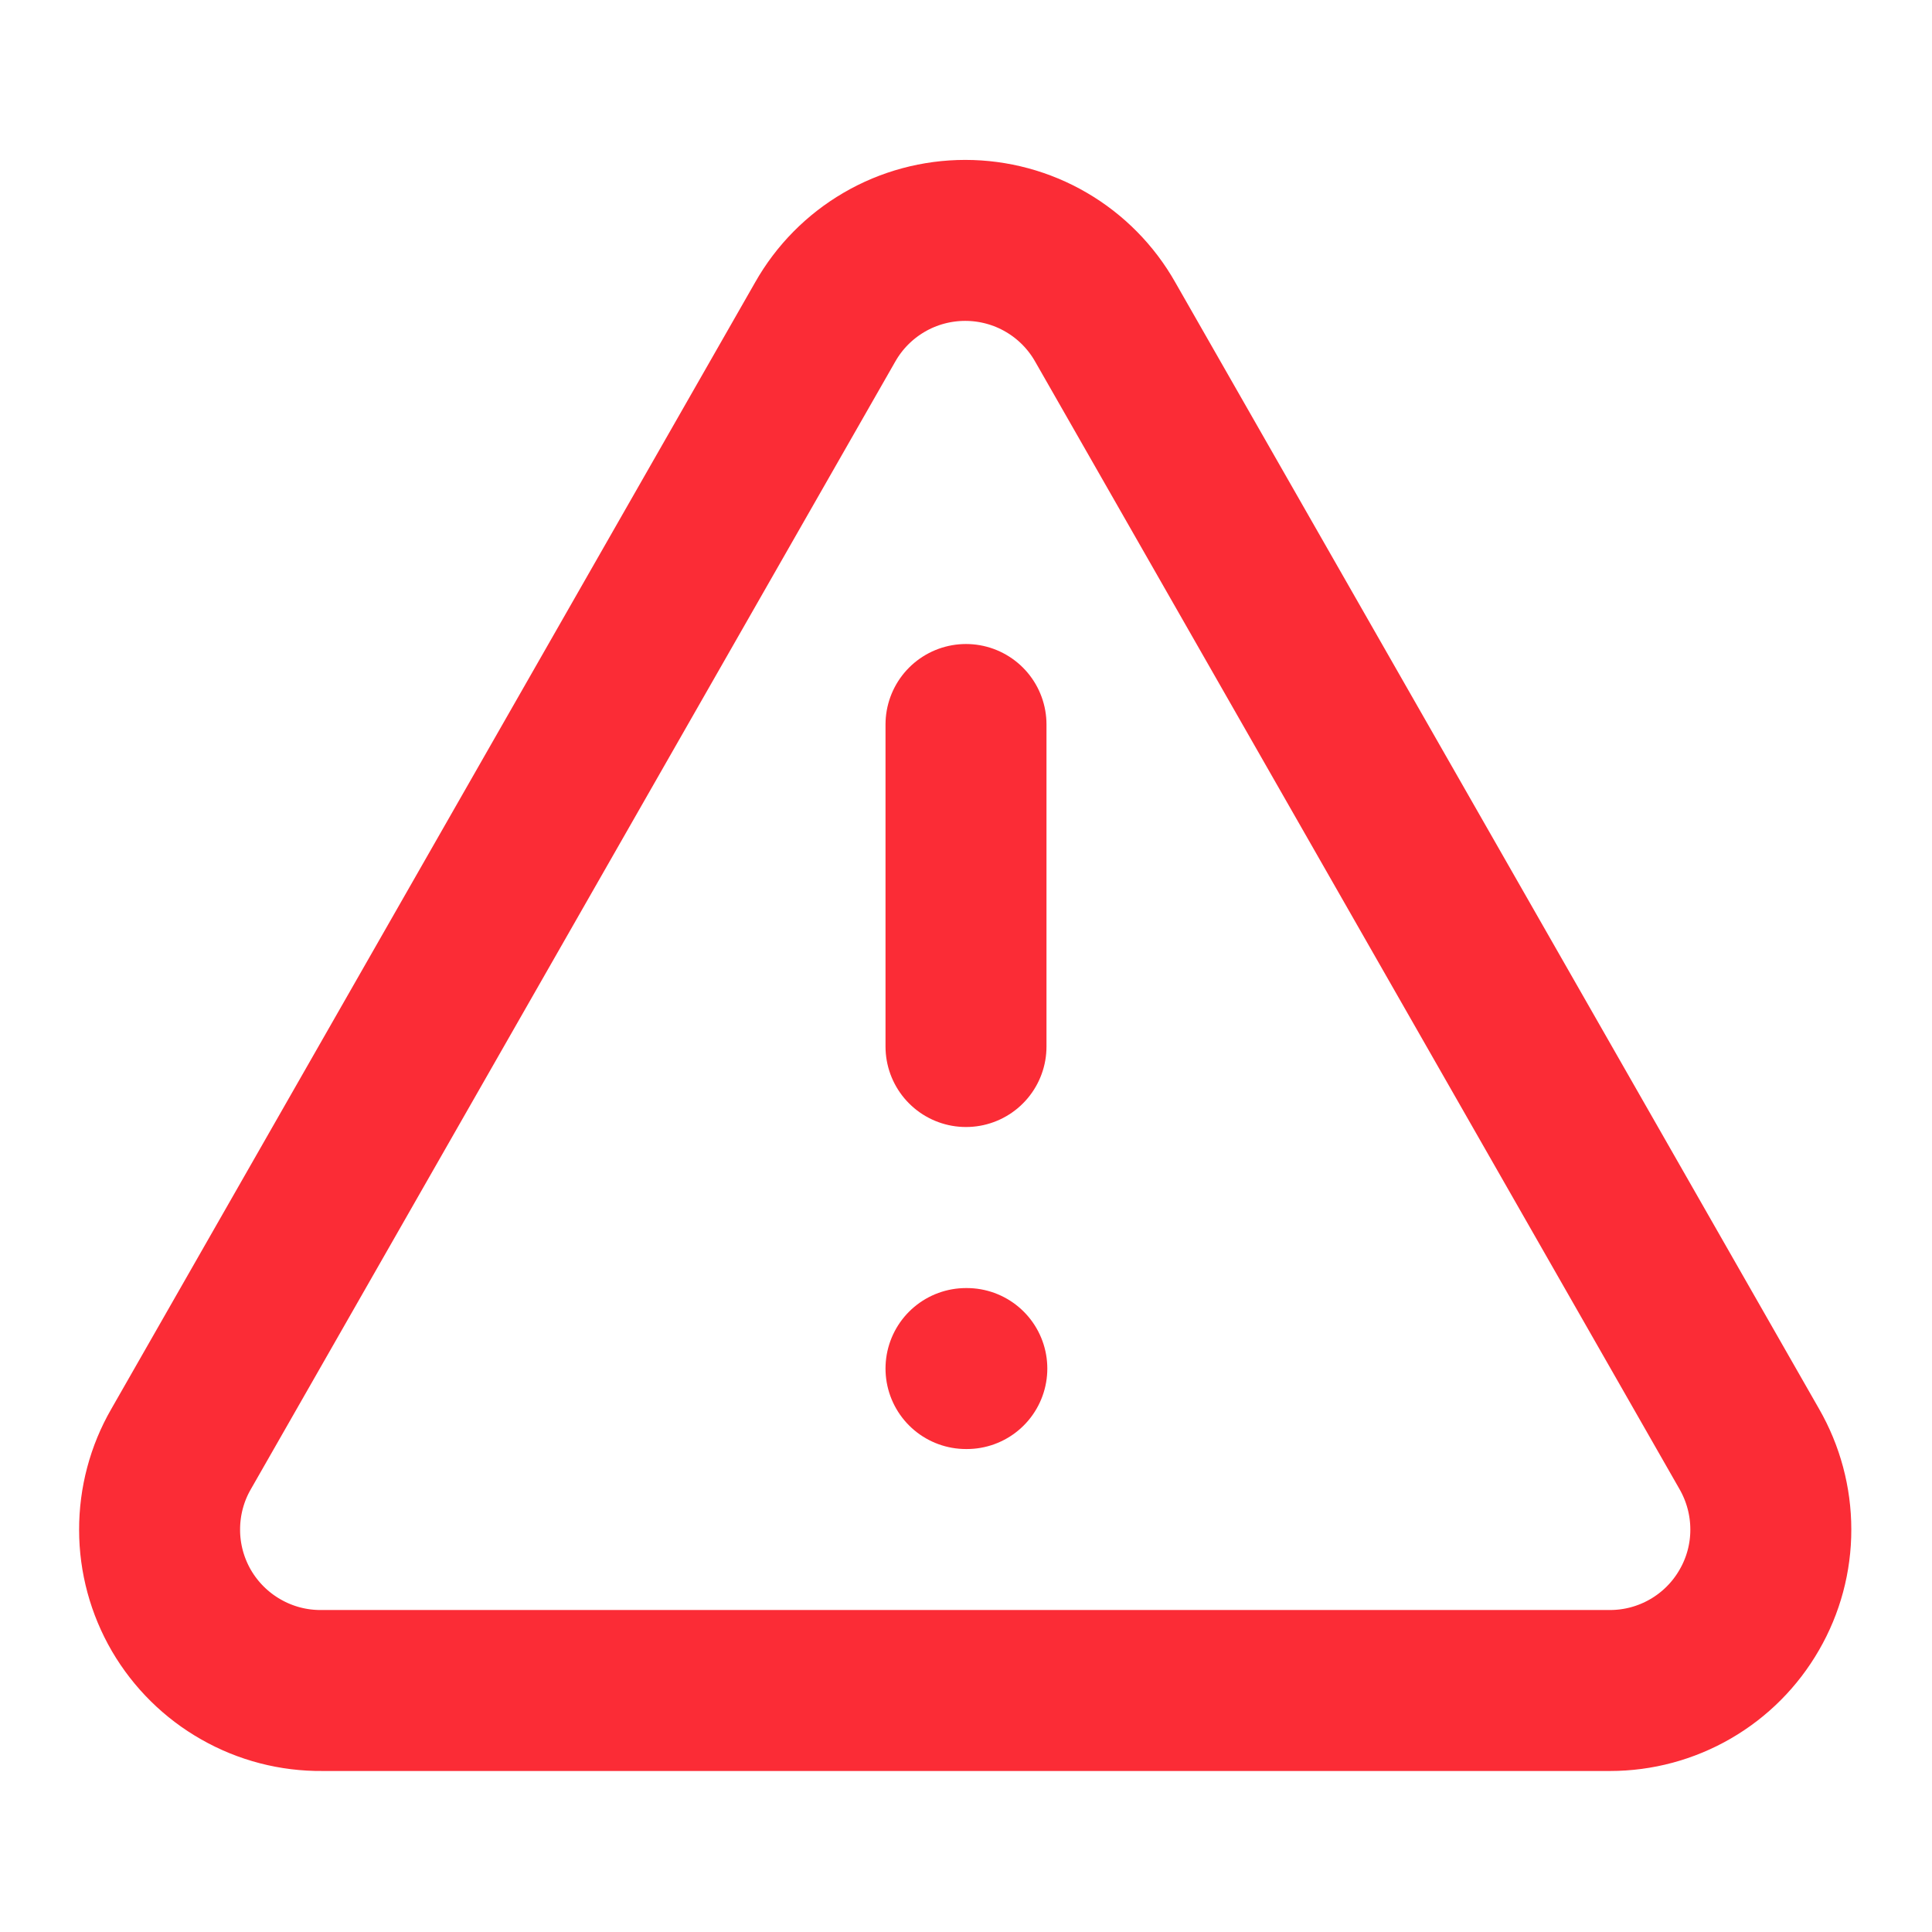<svg width="28" height="28" viewBox="0 0 28 28" fill="none" xmlns="http://www.w3.org/2000/svg">
<path d="M25.352 21L16.018 4.667C15.815 4.308 15.52 4.009 15.163 3.801C14.807 3.593 14.401 3.484 13.989 3.484C13.576 3.484 13.17 3.593 12.814 3.801C12.457 4.009 12.162 4.308 11.959 4.667L2.625 21C2.419 21.356 2.312 21.761 2.313 22.172C2.313 22.583 2.423 22.987 2.63 23.343C2.838 23.698 3.135 23.992 3.493 24.195C3.85 24.399 4.255 24.504 4.667 24.5H23.334C23.743 24.5 24.145 24.392 24.499 24.187C24.854 23.982 25.148 23.687 25.352 23.332C25.557 22.978 25.665 22.576 25.664 22.166C25.664 21.757 25.556 21.355 25.352 21Z" stroke="#FB2C36" stroke-width="2.333" stroke-linecap="round" stroke-linejoin="round"/>
<path d="M14 10.5V15.167" stroke="#FB2C36" stroke-width="2.333" stroke-linecap="round" stroke-linejoin="round"/>
<path d="M14 19.834H14.012" stroke="#FB2C36" stroke-width="2.333" stroke-linecap="round" stroke-linejoin="round"/>
</svg>
